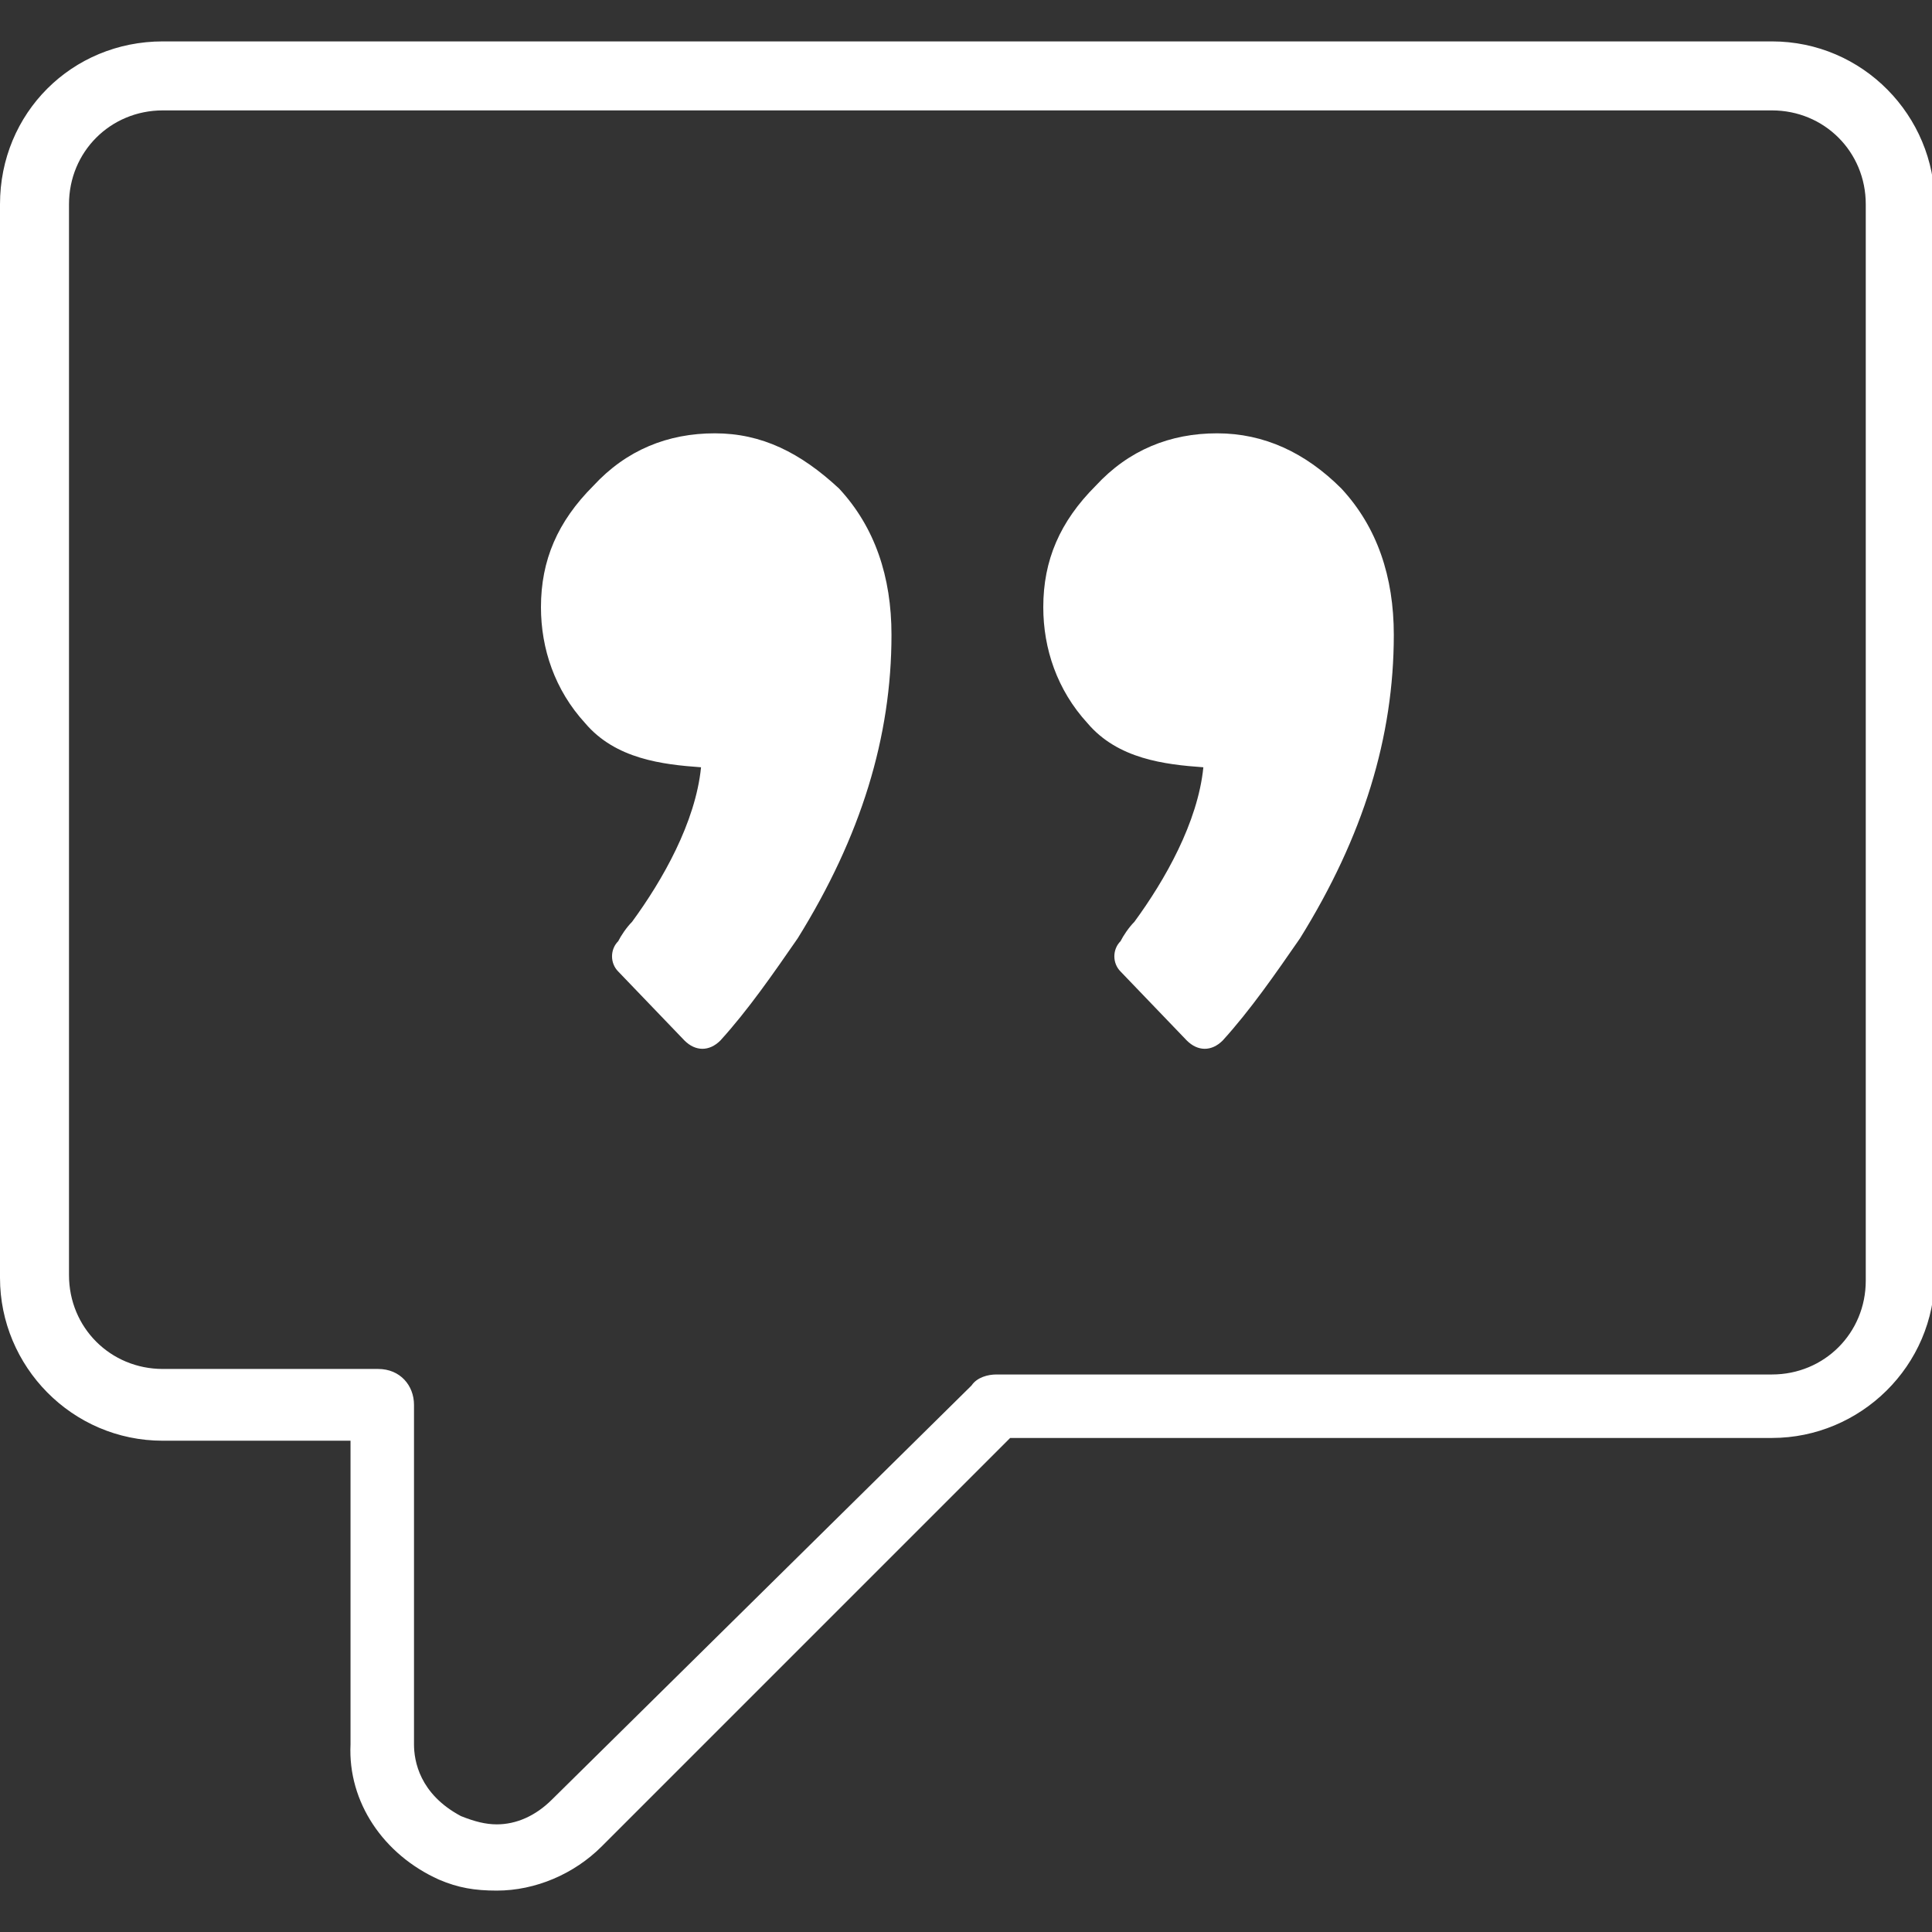 <?xml version="1.0" encoding="utf-8"?>
<!-- Generator: Adobe Illustrator 25.2.1, SVG Export Plug-In . SVG Version: 6.00 Build 0)  -->
<svg version="1.1" id="Warstwa_1" xmlns="http://www.w3.org/2000/svg" xmlns:xlink="http://www.w3.org/1999/xlink" x="0px" y="0px"
	 viewBox="0 0 70 70" style="enable-background:new 0 0 70 70;" xml:space="preserve">
<rect x="0" y="0" width="70" height="70" fill="#333333" stroke="none"/>
<style type="text/css">
	.st0{fill:#FFFFFF;}
</style>
<g>
	<path class="st0" d="M15.9,68.1c0.7,0.3,1.3,0.4,2.1,0.4c1.4,0,2.8-0.6,3.8-1.6l14.8-14.8h27.6c3.2,0,5.9-2.6,5.9-5.9V7.4
		c0-3.2-2.6-5.9-5.9-5.9H5.9C2.6,1.5,0,4.1,0,7.4v38.9c0,3.2,2.6,5.9,5.9,5.9h6.8v11C12.6,65.3,13.9,67.2,15.9,68.1z M5.9,49.6
		c-1.9,0-3.4-1.5-3.4-3.4V7.4c0-1.9,1.5-3.4,3.4-3.4h58.3c1.9,0,3.4,1.5,3.4,3.4v39c0,1.9-1.5,3.4-3.4,3.4H36.1
		c-0.3,0-0.7,0.1-0.9,0.4L20,65.2c-0.6,0.6-1.3,0.9-2,0.9c-0.4,0-0.8-0.1-1.3-0.3c-1.5-0.8-1.7-2-1.7-2.6V50.9
		c0-0.7-0.5-1.3-1.3-1.3H5.9z"/>
	<path class="st0" d="M25.9,15.7c-1.7,0-3.2,0.6-4.4,1.9c-1.3,1.3-1.9,2.7-1.9,4.4c0,1.5,0.5,3,1.6,4.2c1.1,1.3,2.8,1.5,4.2,1.6
		c-0.2,2-1.4,4.1-2.5,5.6c-0.2,0.2-0.4,0.5-0.5,0.7c-0.3,0.3-0.3,0.8,0,1.1l2.4,2.5c0.4,0.4,0.9,0.4,1.3,0c1-1.1,1.9-2.4,2.8-3.7
		c2.3-3.7,3.4-7.3,3.4-11c0-2.1-0.6-3.9-1.9-5.3C29,16.4,27.6,15.7,25.9,15.7z"/>
	<path class="st0" d="M44.1,15.7c-1.7,0-3.2,0.6-4.4,1.9c-1.3,1.3-1.9,2.7-1.9,4.4c0,1.5,0.5,3,1.6,4.2c1.1,1.3,2.8,1.5,4.2,1.6
		c-0.2,2-1.4,4.1-2.5,5.6c-0.2,0.2-0.4,0.5-0.5,0.7c-0.3,0.3-0.3,0.8,0,1.1l2.4,2.5c0.4,0.4,0.9,0.4,1.3,0c1-1.1,1.9-2.4,2.8-3.7
		c2.3-3.7,3.4-7.3,3.4-11c0-2.1-0.6-3.9-1.9-5.3C47.3,16.4,45.8,15.7,44.1,15.7z"/>
</g>
</svg>
